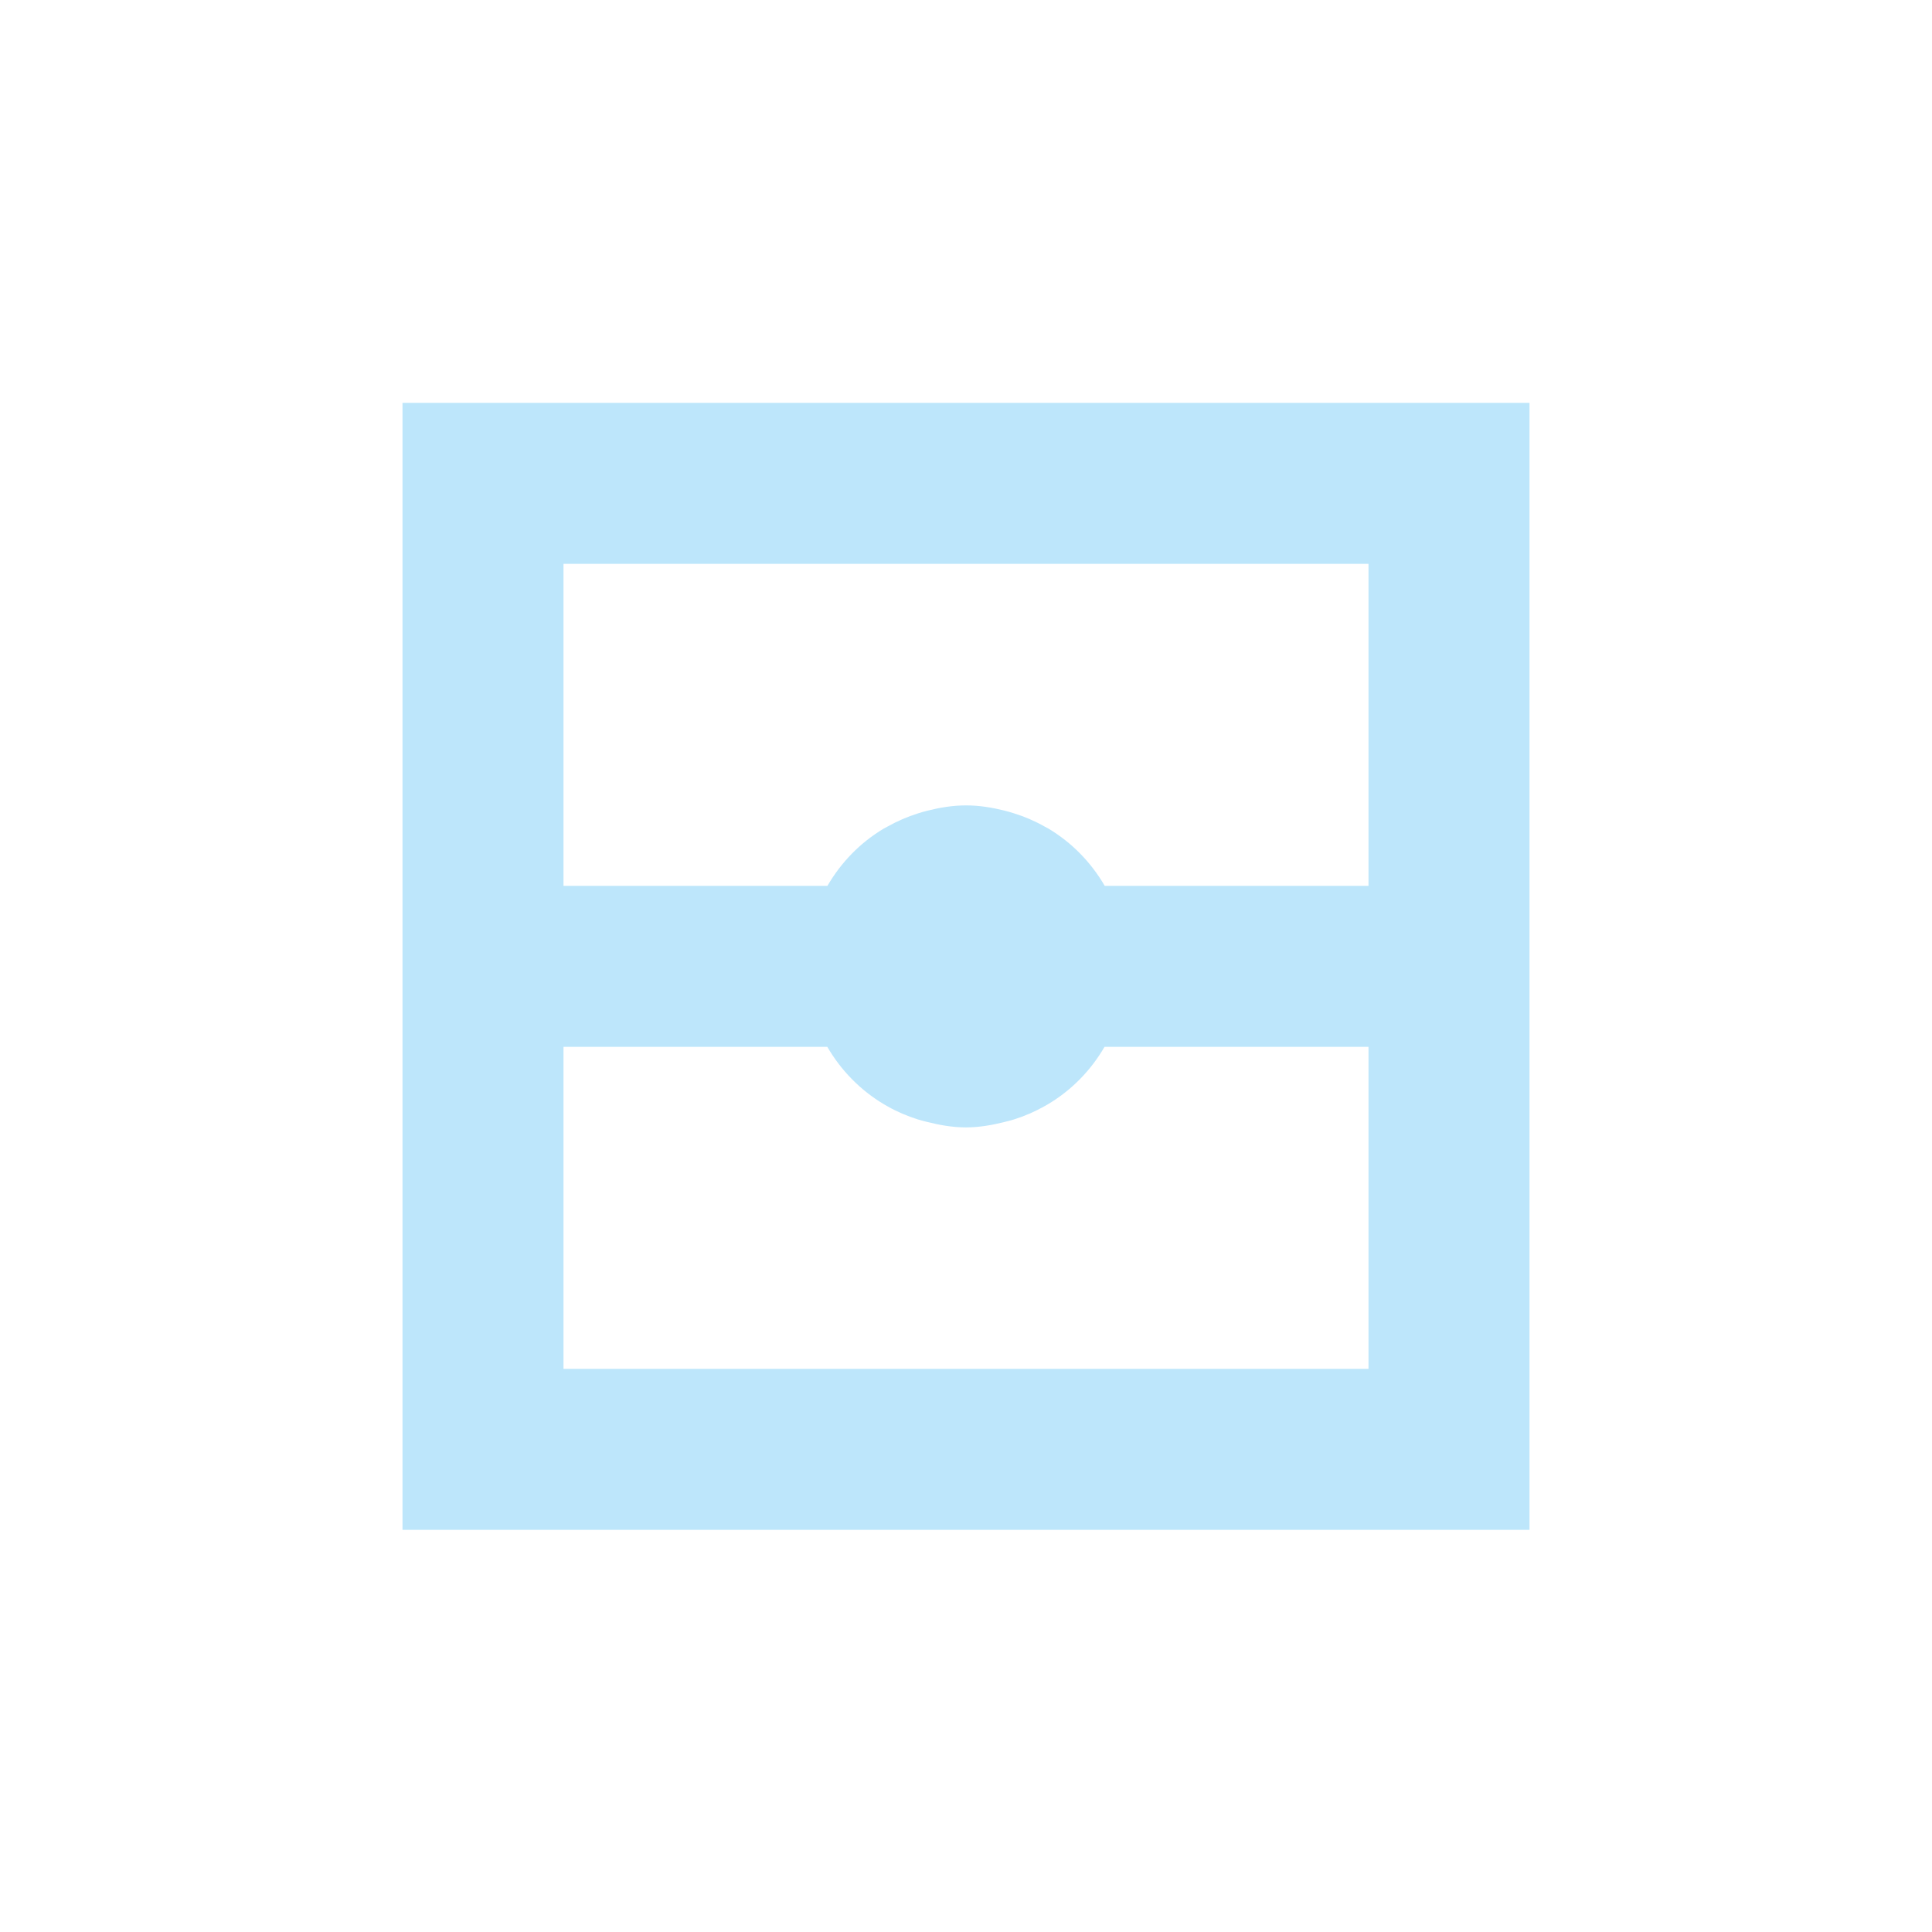 <?xml version="1.0" encoding="UTF-8" standalone="no"?>
<svg
   width="24"
   height="24"
   viewBox="0 0 24 24"
   version="1.1"
   id="svg1"
   sodipodi:docname="escape-direction-horizontal.svg"
   xmlns:inkscape="http://www.inkscape.org/namespaces/inkscape"
   xmlns:sodipodi="http://sodipodi.sourceforge.net/DTD/sodipodi-0.dtd"
   xmlns="http://www.w3.org/2000/svg"
   xmlns:svg="http://www.w3.org/2000/svg">
  <sodipodi:namedview
     id="namedview1"
     pagecolor="#505050"
     bordercolor="#eeeeee"
     borderopacity="1"
     inkscape:showpageshadow="0"
     inkscape:pageopacity="0"
     inkscape:pagecheckerboard="0"
     inkscape:deskcolor="#d1d1d1" />
  <defs
     id="defs1">
    <style
       id="current-color-scheme"
       type="text/css">&#10;   .ColorScheme-Text { color:#1e3f5a; } .ColorScheme-Highlight { color:#4285f4; }&#10;  </style>
  </defs>
  <path
     style="fill:#bde6fb;fill-opacity:1"
     class="ColorScheme-Text"
     d="M 5,5.004 V 19.004 H 19 V 5.004 Z m 2,2 h 10 v 4 h -3.277 c -0.17,-0.293 -0.409,-0.537 -0.699,-0.711 -0.015,-0.009 -0.032,-0.016 -0.047,-0.025 -0.119,-0.068 -0.246,-0.122 -0.379,-0.164 -0.038,-0.012 -0.076,-0.023 -0.115,-0.033 -0.155,-0.039 -0.315,-0.066 -0.482,-0.066 -0.167,0 -0.327,0.027 -0.482,0.066 -0.039,0.01 -0.077,0.021 -0.115,0.033 -0.133,0.042 -0.26,0.097 -0.379,0.164 -0.016,0.009 -0.032,0.016 -0.047,0.025 -0.291,0.174 -0.529,0.418 -0.699,0.711 H 7 Z m 0,6 h 3.277 c 0.17,0.293 0.409,0.537 0.699,0.711 0.015,0.009 0.032,0.018 0.047,0.027 0.119,0.068 0.246,0.122 0.379,0.164 0.038,0.012 0.076,0.021 0.115,0.031 0.155,0.039 0.315,0.068 0.482,0.068 0.167,0 0.327,-0.029 0.482,-0.068 0.039,-0.01 0.077,-0.019 0.115,-0.031 0.133,-0.042 0.26,-0.097 0.379,-0.164 0.016,-0.009 0.032,-0.018 0.047,-0.027 0.291,-0.174 0.529,-0.418 0.699,-0.711 H 17 v 4 H 7 Z"
     id="path1" />
</svg>
